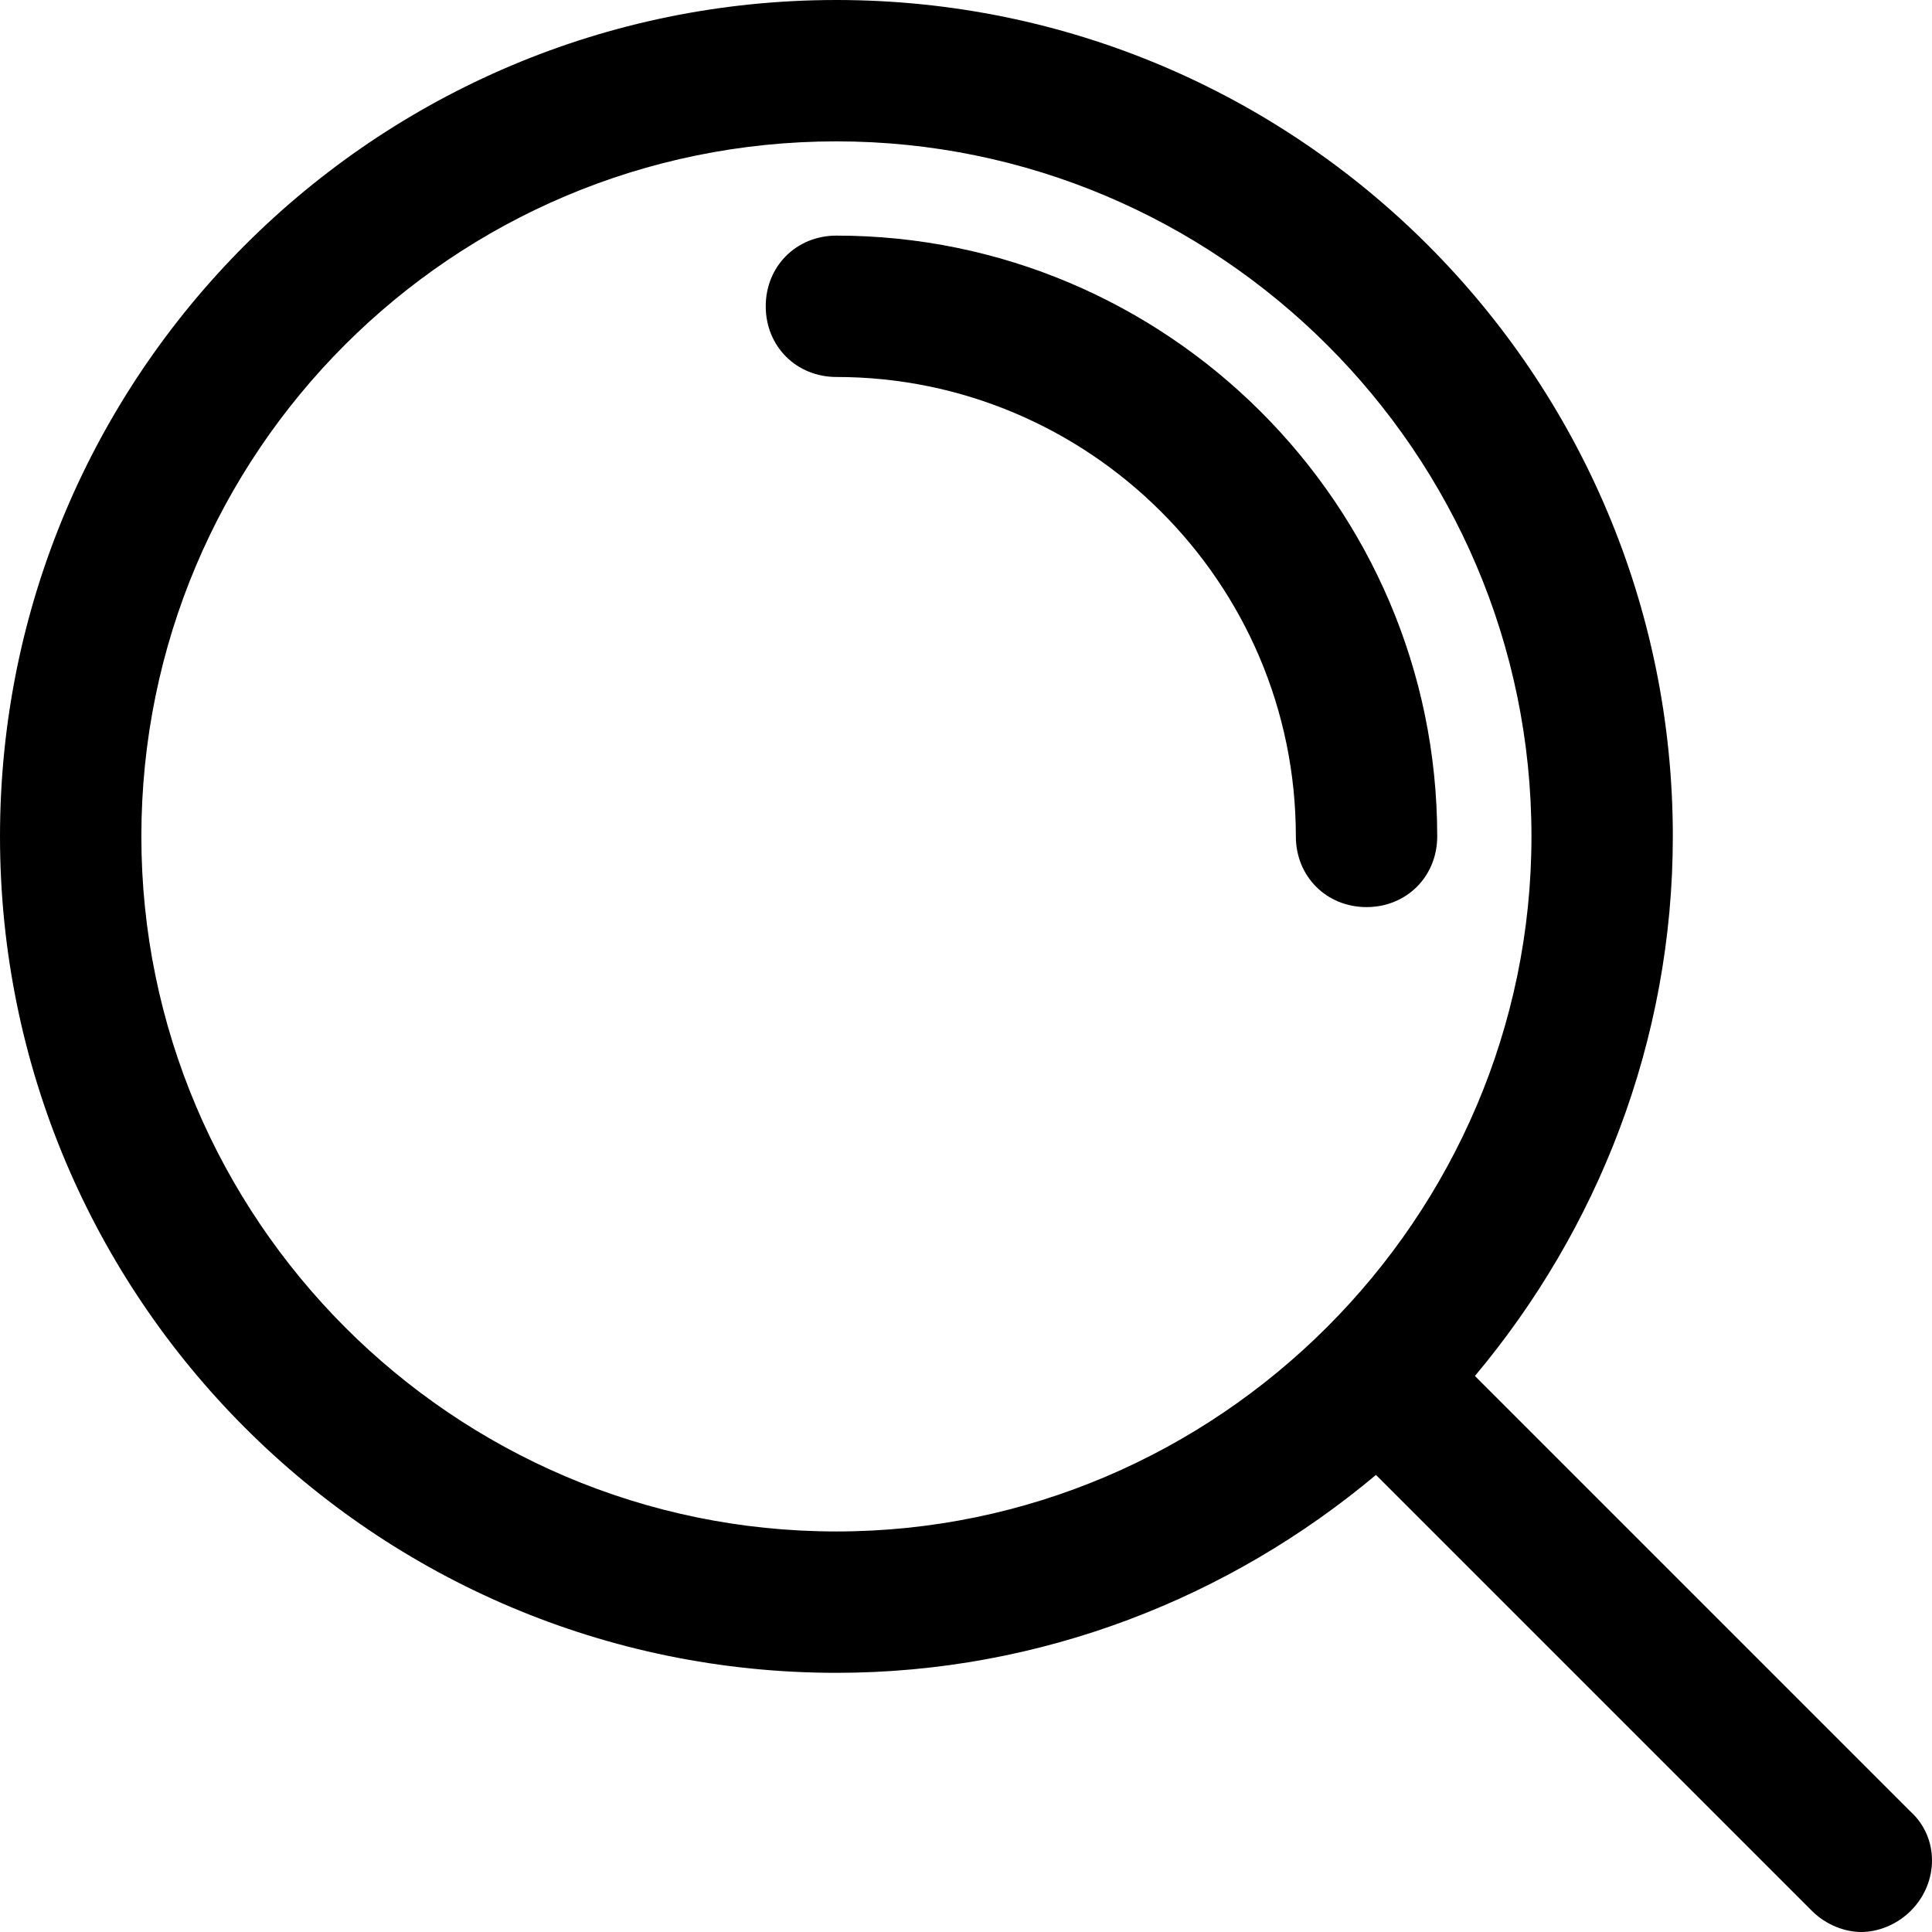 <?xml version="1.0" encoding="utf-8"?>
<!-- Generator: Adobe Illustrator 22.0.0, SVG Export Plug-In . SVG Version: 6.00 Build 0)  -->
<svg version="1.1" id="Слой_1" xmlns="http://www.w3.org/2000/svg" xmlns:xlink="http://www.w3.org/1999/xlink" x="0px" y="0px"
	 viewBox="0 0 82 82" style="enable-background:new 0 0 82 82;" xml:space="preserve">
<g>
	<path d="M35.5,71c8.7,0,16.7-3.2,22.9-8.4l18.5,18.5c0.6,0.6,1.4,0.9,2.1,0.9s1.5-0.3,2.1-0.9c1.2-1.2,1.2-3.1,0-4.2L62.6,58.4
		c5.2-6.2,8.4-14.2,8.4-22.9C71,15.9,55.1,0,35.5,0S0,15.9,0,35.5S15.9,71,35.5,71z M35.5,6C51.7,6,65,19.2,65,35.5
		C65,51.7,51.7,65,35.5,65C19.2,65,6,51.7,6,35.5C6,19.2,19.2,6,35.5,6z"/>
	<path d="M35.5,16C46.2,16,55,24.7,55,35.5c0,1.7,1.3,3,3,3s3-1.3,3-3C61,21.4,49.5,10,35.5,10c-1.7,0-3,1.3-3,3S33.8,16,35.5,16z"
		/>
</g>
</svg>
